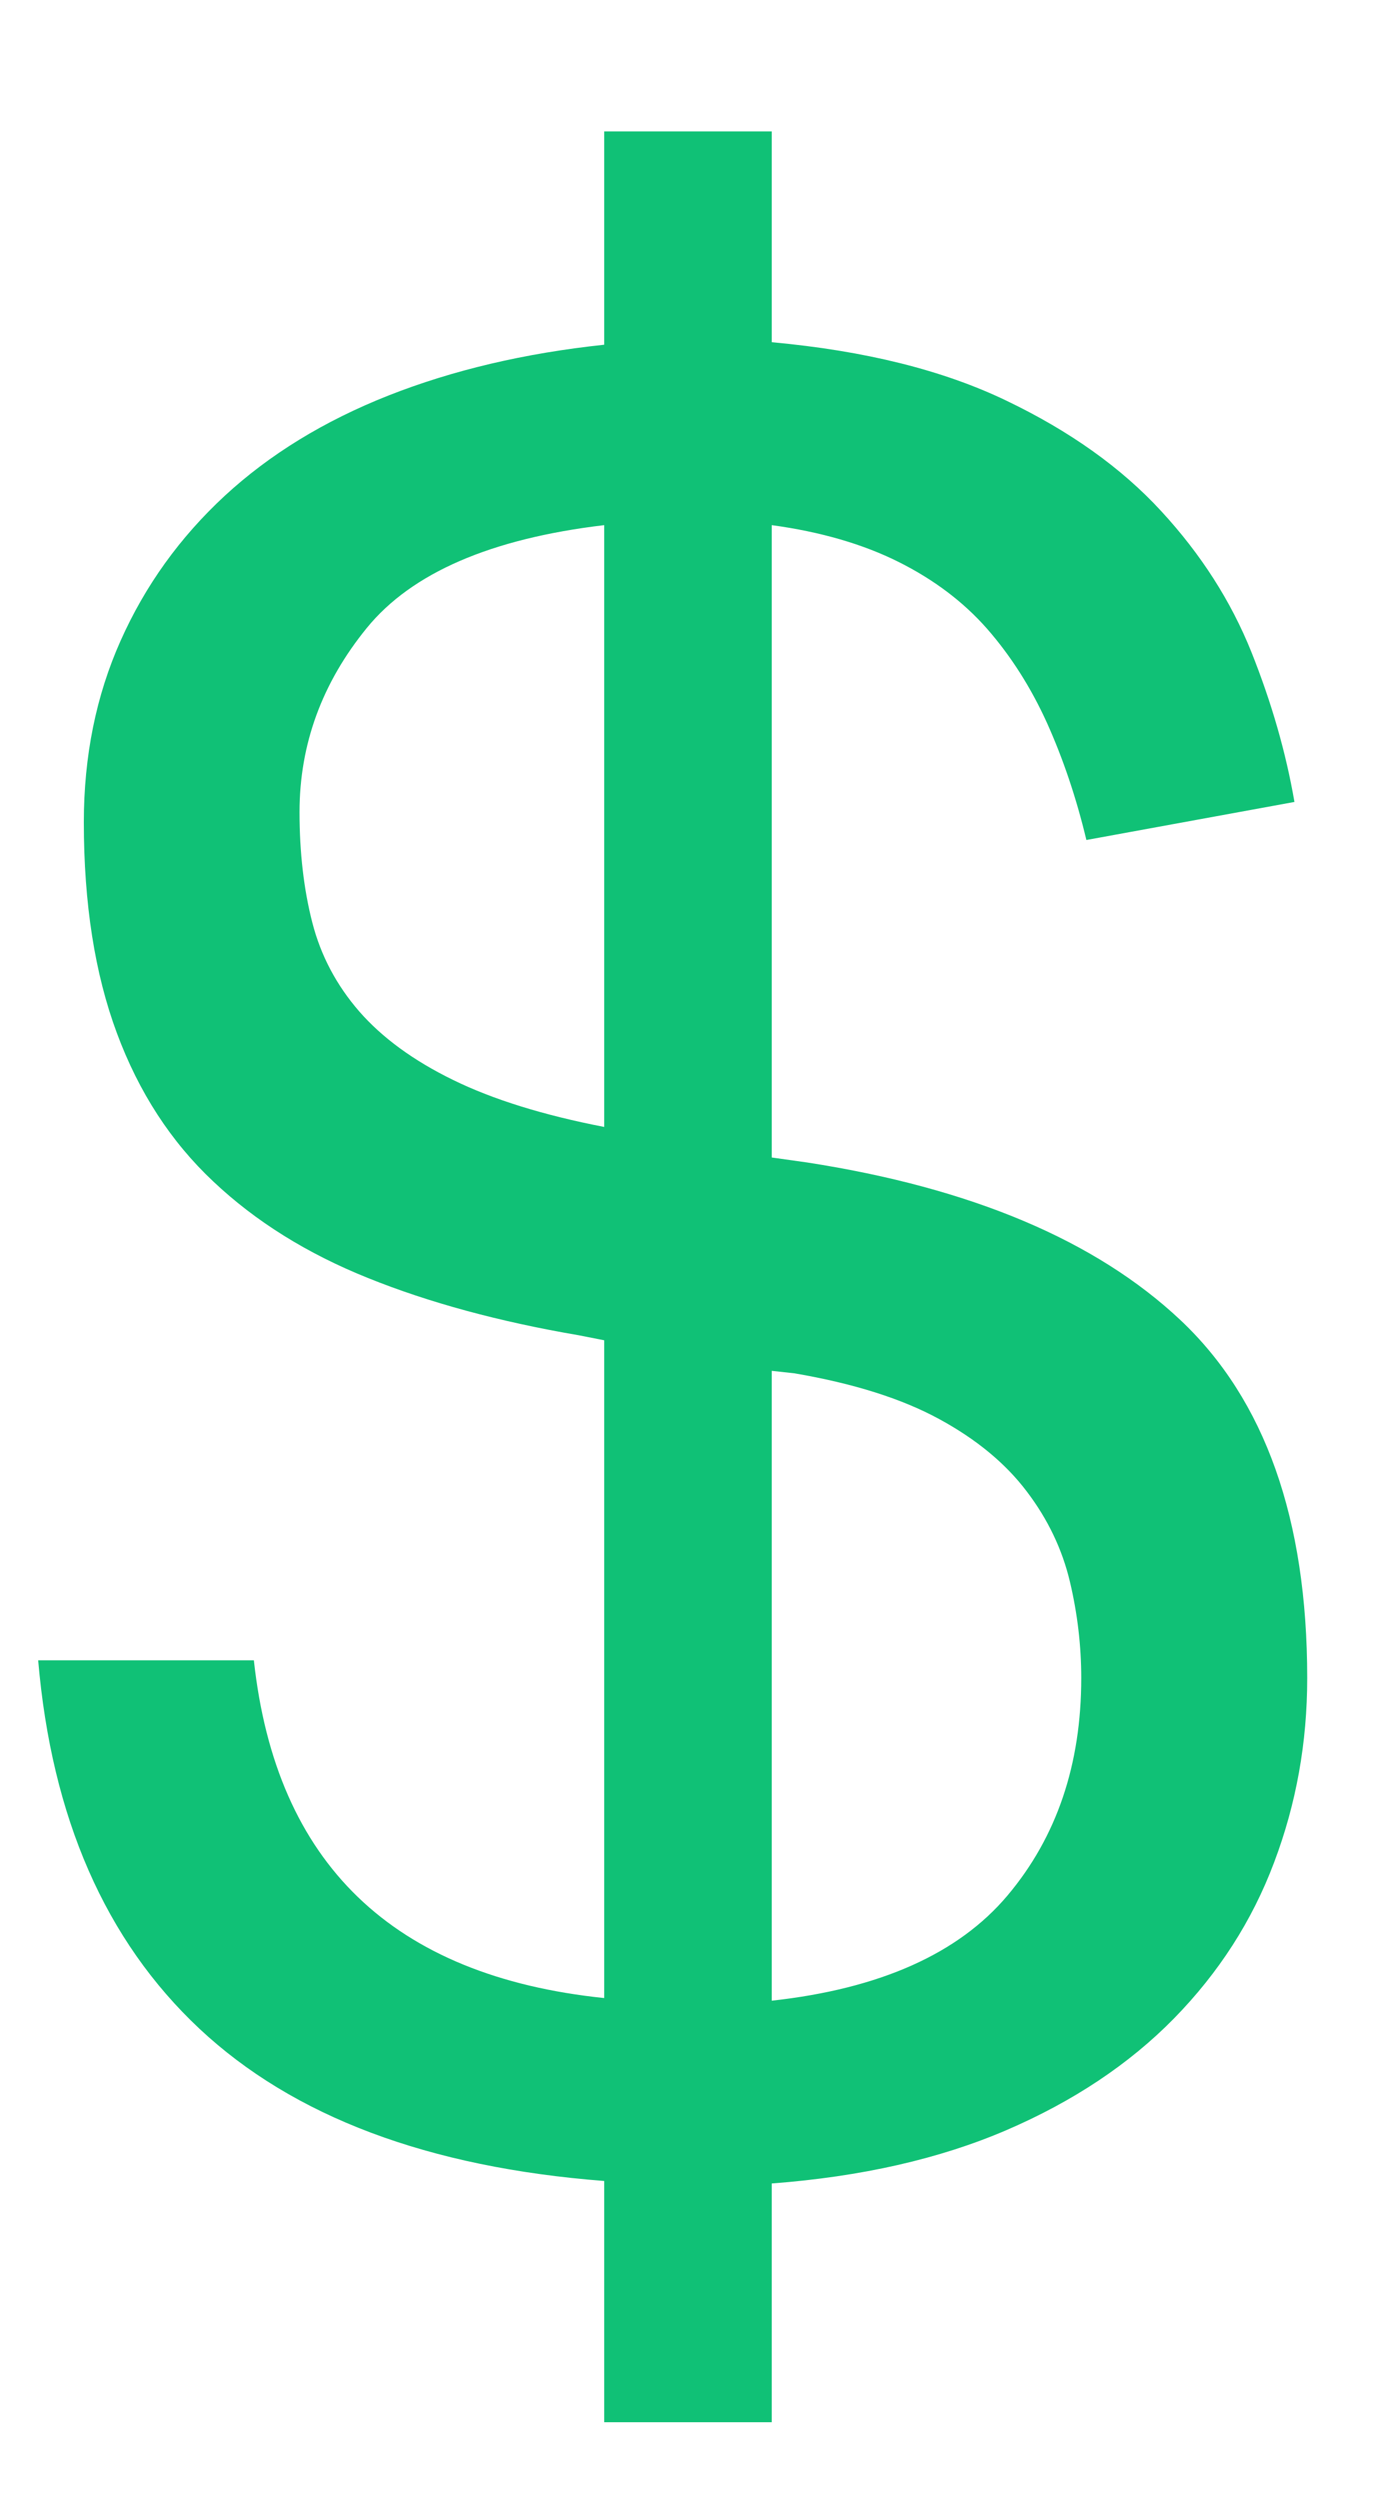 <svg width="10" height="18" viewBox="0 0 10 18" fill="none" xmlns="http://www.w3.org/2000/svg">
<path fill-rule="evenodd" clip-rule="evenodd" d="M4.353 15.703C3.085 15.605 2.113 15.24 1.436 14.606C0.76 13.972 0.372 13.088 0.275 11.954H1.829C1.988 13.417 2.829 14.228 4.353 14.386V9.65L4.17 9.614C3.597 9.516 3.091 9.379 2.652 9.202C2.213 9.026 1.841 8.794 1.537 8.507C1.232 8.221 1 7.864 0.842 7.438C0.683 7.011 0.604 6.505 0.604 5.92C0.604 5.445 0.692 5.009 0.869 4.613C1.046 4.216 1.296 3.869 1.619 3.57C1.942 3.272 2.335 3.031 2.798 2.848C3.262 2.665 3.78 2.543 4.353 2.482V0.946H5.56V2.464C6.23 2.525 6.794 2.665 7.251 2.885C7.708 3.104 8.08 3.369 8.366 3.68C8.653 3.991 8.869 4.329 9.016 4.695C9.162 5.061 9.265 5.42 9.326 5.774L7.827 6.048C7.754 5.743 7.659 5.463 7.544 5.207C7.428 4.951 7.284 4.725 7.114 4.53C6.943 4.335 6.73 4.174 6.474 4.046C6.218 3.918 5.913 3.829 5.56 3.781V8.334L5.816 8.37C6.998 8.553 7.894 8.931 8.504 9.504C9.113 10.077 9.418 10.936 9.418 12.082C9.418 12.546 9.339 12.987 9.18 13.408C9.022 13.829 8.781 14.203 8.458 14.533C8.135 14.862 7.732 15.13 7.251 15.337C6.769 15.544 6.206 15.672 5.56 15.721V17.44H4.353V15.703ZM5.56 14.405C6.34 14.319 6.907 14.066 7.26 13.646C7.614 13.225 7.79 12.704 7.79 12.082C7.79 11.851 7.763 11.619 7.708 11.387C7.653 11.156 7.55 10.939 7.397 10.738C7.245 10.537 7.035 10.363 6.766 10.217C6.498 10.071 6.151 9.961 5.724 9.888L5.56 9.87V14.405ZM2.643 4.521C2.966 4.125 3.536 3.878 4.353 3.781V8.114C3.914 8.029 3.551 7.916 3.265 7.776C2.978 7.636 2.753 7.471 2.588 7.282C2.424 7.093 2.311 6.88 2.25 6.642C2.189 6.405 2.158 6.139 2.158 5.847C2.158 5.359 2.32 4.917 2.643 4.521Z" fill="#10C176"/>
</svg>
